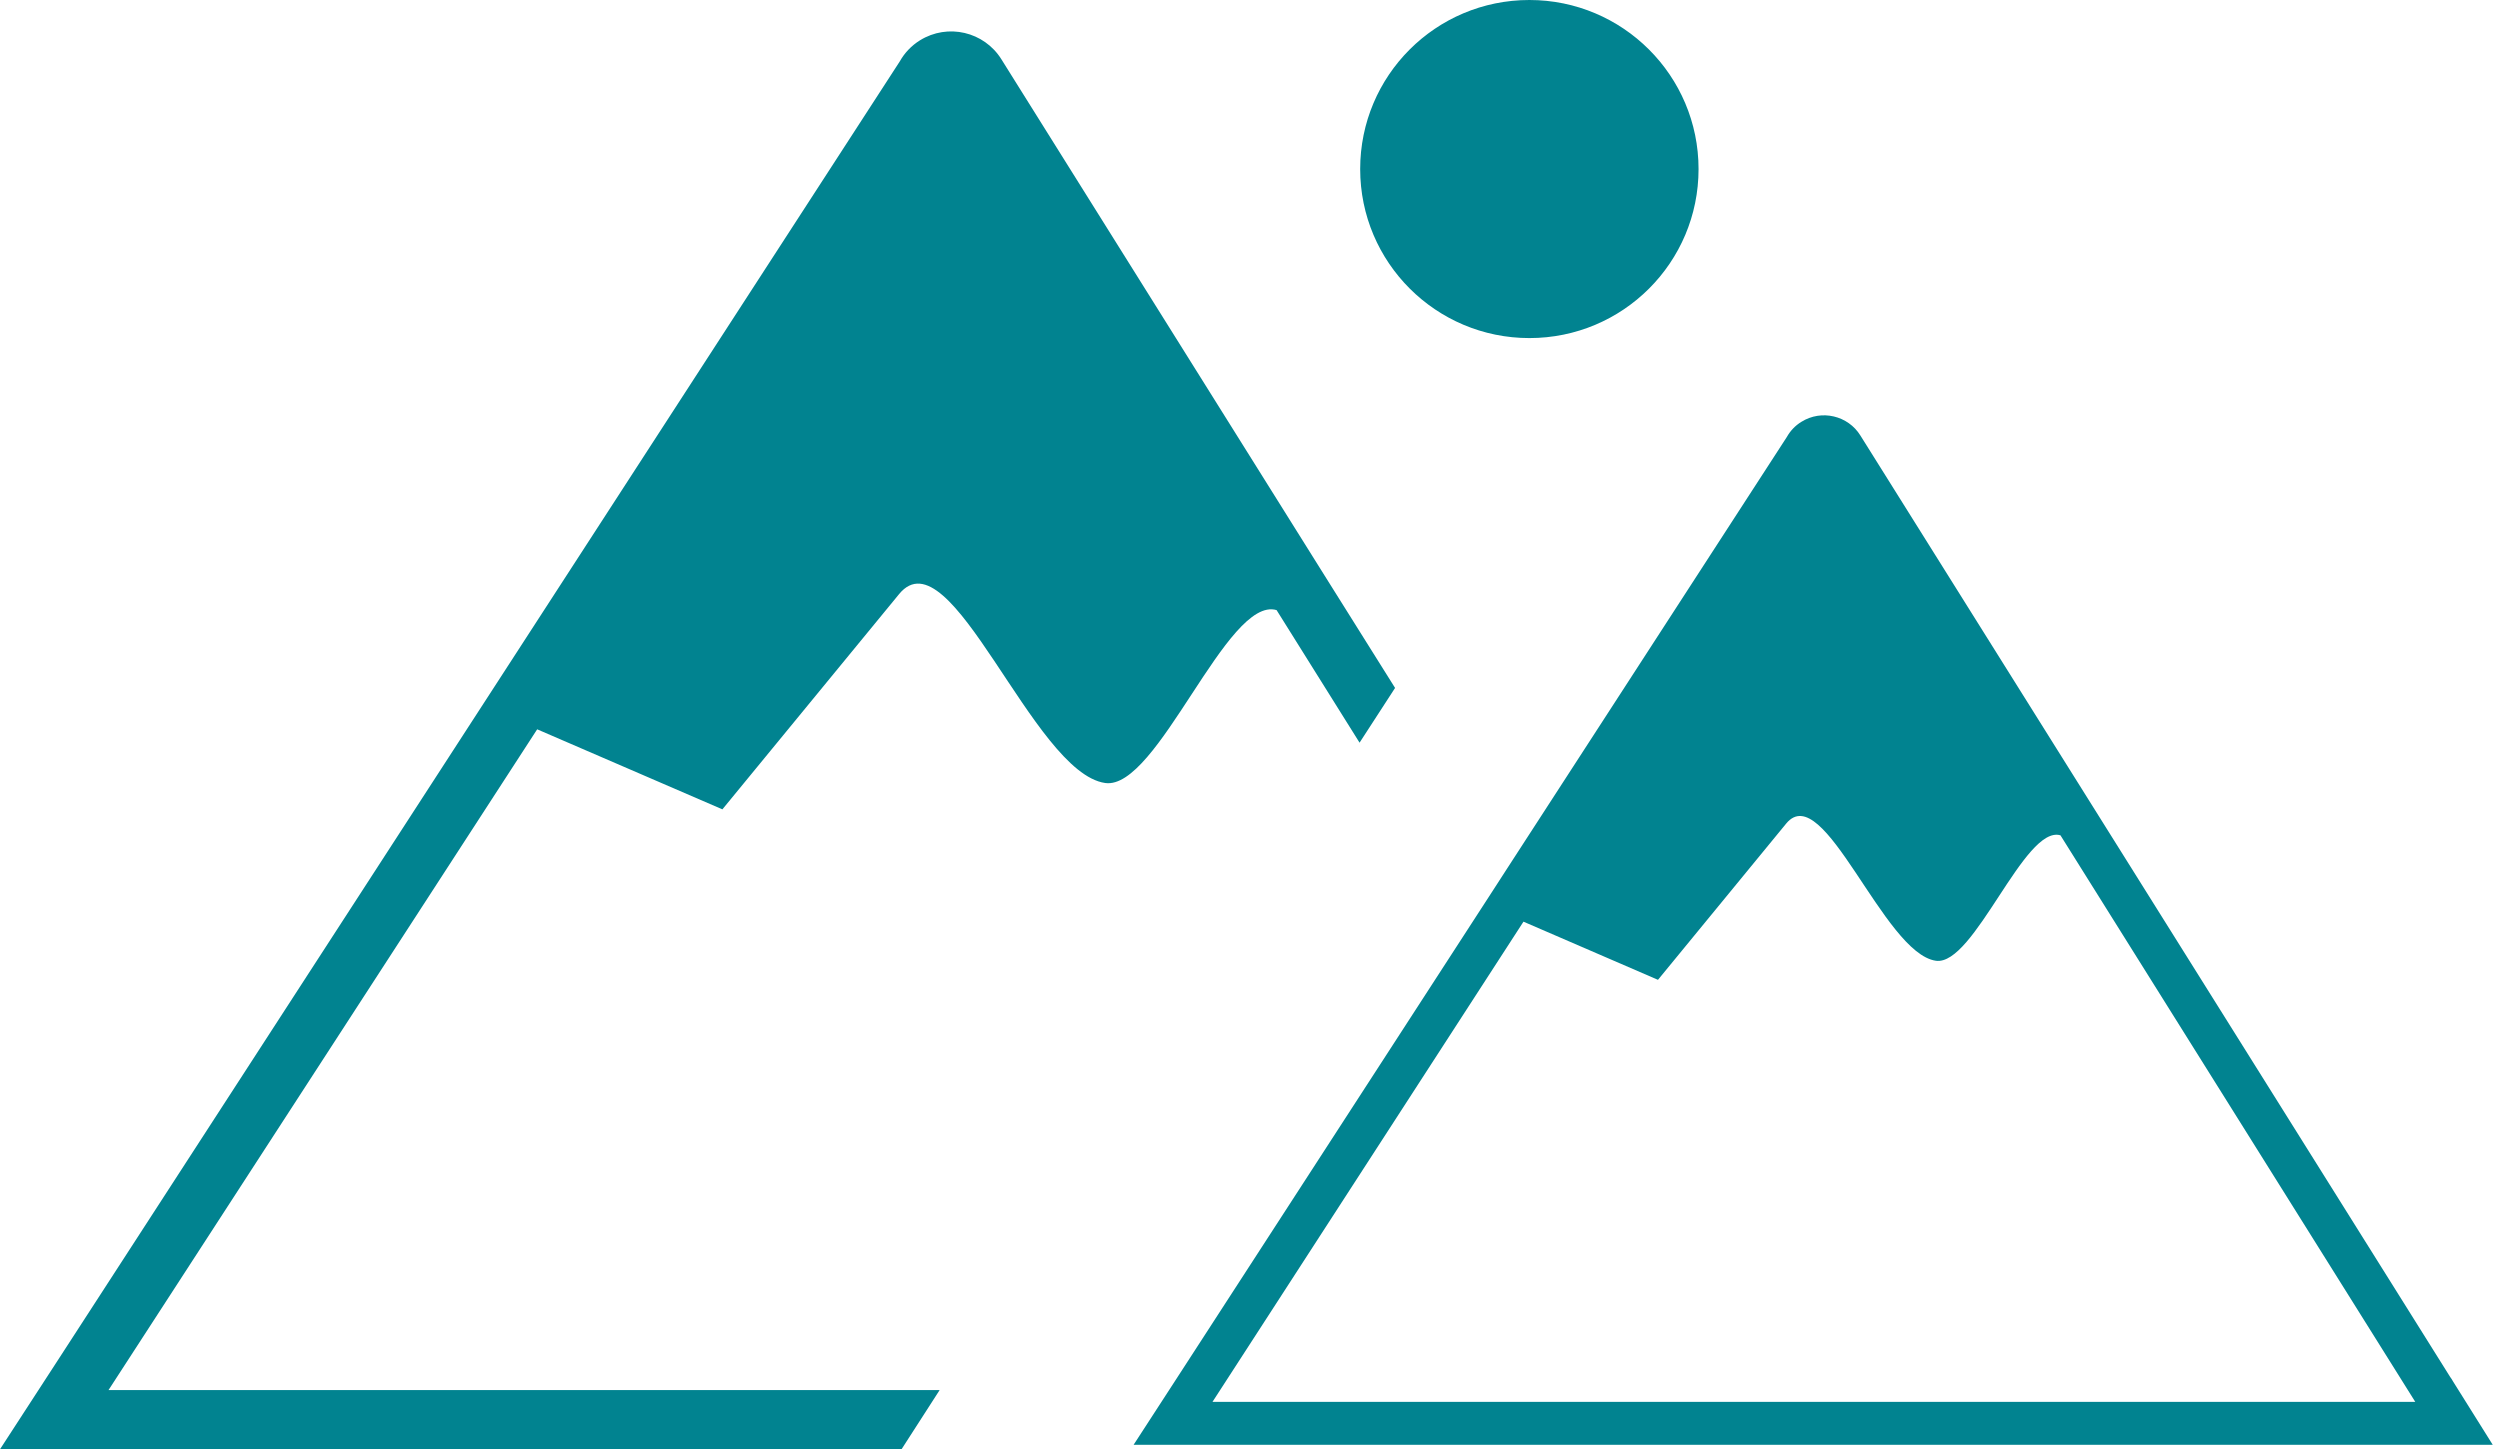 <svg width="69" height="40" viewBox="0 0 69 40" fill="none" xmlns="http://www.w3.org/2000/svg">
<path d="M24.882 40H2.995H0L1.635 37.483L24.837 1.69C24.966 1.46 25.156 1.259 25.391 1.113C26.158 0.638 27.16 0.873 27.637 1.634L36.617 15.978L38.504 18.987L37.524 20.498L35.234 16.839C33.862 16.431 31.953 21.818 30.503 21.611C28.504 21.326 26.242 14.657 24.815 16.397L19.938 22.338L14.826 20.129L2.995 38.366H25.934L24.882 40ZM66.661 39.877H33.465H31.287L32.474 38.048L41.191 24.599L41.6 23.966L49.316 12.062C49.411 11.894 49.545 11.748 49.719 11.642C50.273 11.295 51.007 11.469 51.348 12.022L57.871 22.434L67.624 38.003C67.652 38.042 67.68 38.081 67.703 38.126L68.8 39.877H66.661ZM33.465 38.691H66.661L56.869 23.055C55.872 22.758 54.489 26.669 53.431 26.517C51.981 26.311 50.335 21.471 49.299 22.73L45.76 27.043L42.048 25.438L33.465 38.691ZM42.211 0C44.786 0 46.88 2.087 46.88 4.666C46.88 7.245 44.792 9.331 42.211 9.331C39.635 9.331 37.541 7.245 37.541 4.666C37.541 2.087 39.629 0 42.211 0Z" fill="#018390"/>
</svg>
